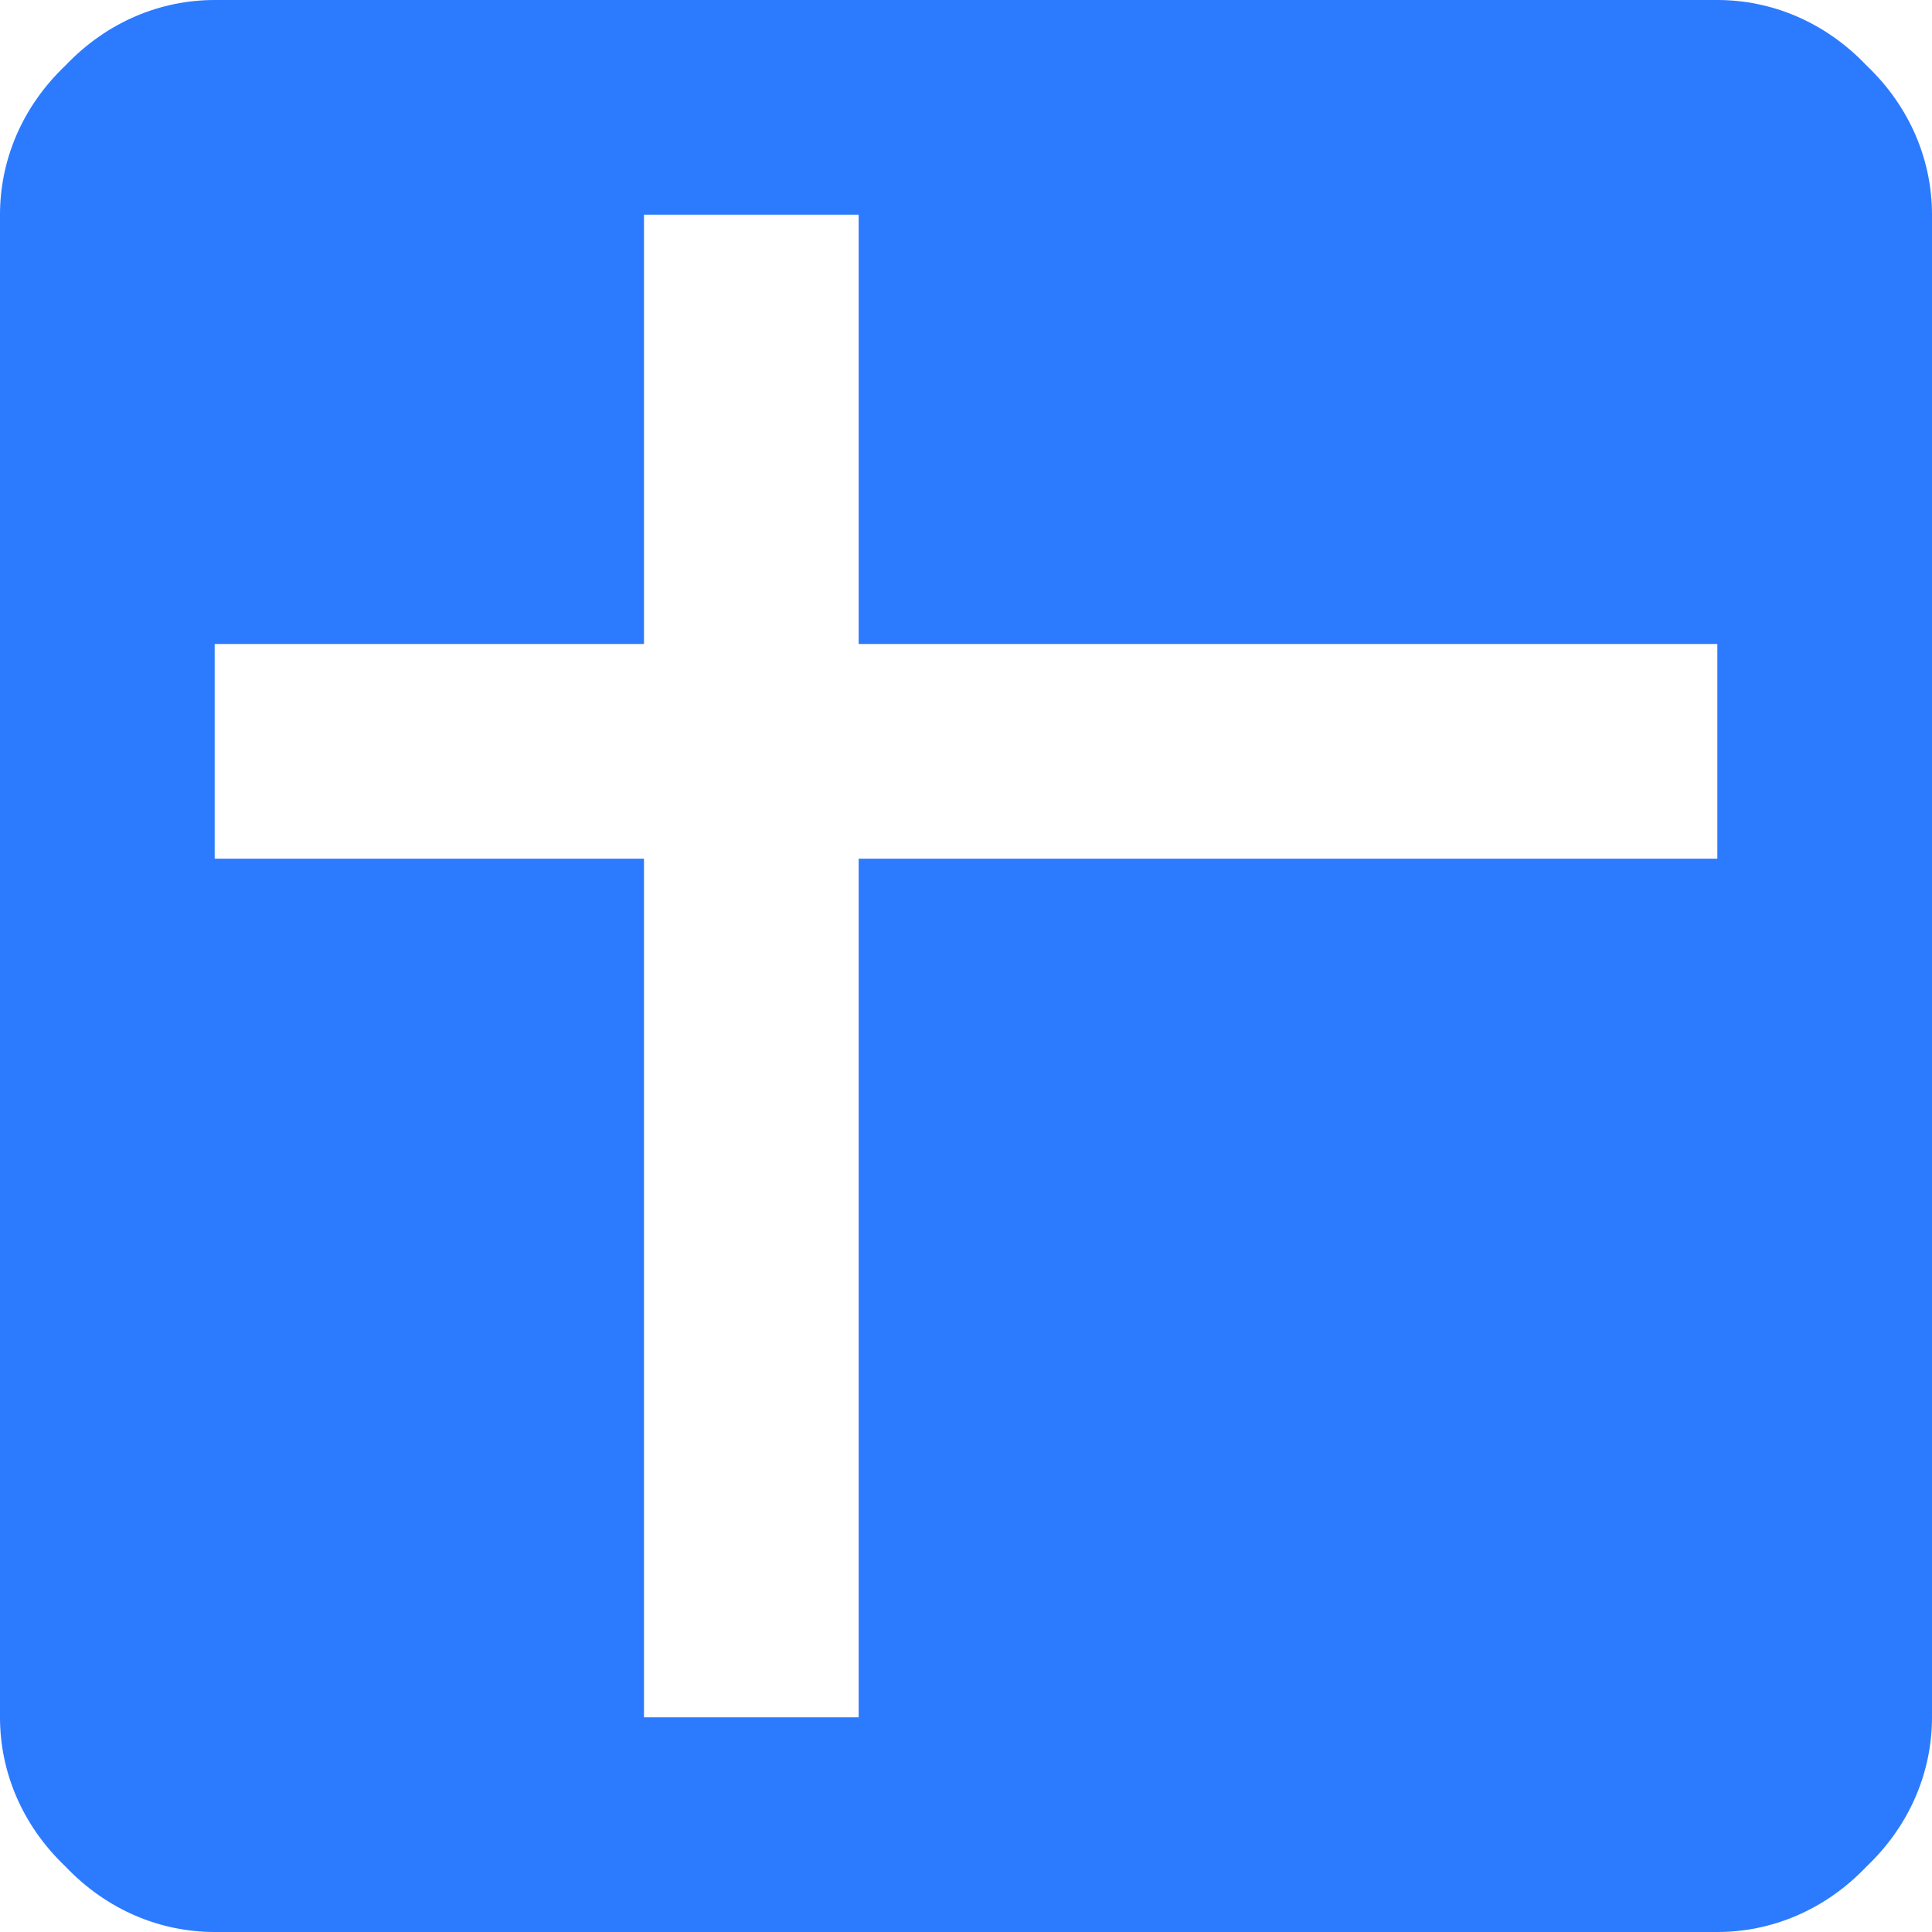 <?xml version="1.0" encoding="UTF-8"?>
<svg width="18px" height="18px" viewBox="0 0 18 18" version="1.1" xmlns="http://www.w3.org/2000/svg" xmlns:xlink="http://www.w3.org/1999/xlink">
    <g id="Page-1" stroke="none" stroke-width="1" fill="none" fill-rule="evenodd">
        <g id="google-spreadsheet" transform="translate(-3, -3)">
            <polygon id="Path" points="0 0 24 0 24 24 0 24"></polygon>
            <path d="M19,11 L19,9 L11,9 L11,5 L9,5 L9,9 L5,9 L5,11 L9,11 L9,19 L11,19 L11,11 L19,11 M19,3 C19.5,3 20,3.2 20.39,3.61 C20.8,4 21,4.5 21,5 L21,19 C21,19.5 20.8,20 20.39,20.39 C20,20.8 19.5,21 19,21 L5,21 C4.5,21 4,20.8 3.61,20.39 C3.2,20 3,19.5 3,19 L3,5 C3,4.5 3.2,4 3.61,3.61 C4,3.2 4.5,3 5,3 L19,3 Z" id="Shape" fill="#2C7BFF" fill-rule="nonzero"></path>
        </g>
    </g>
</svg>